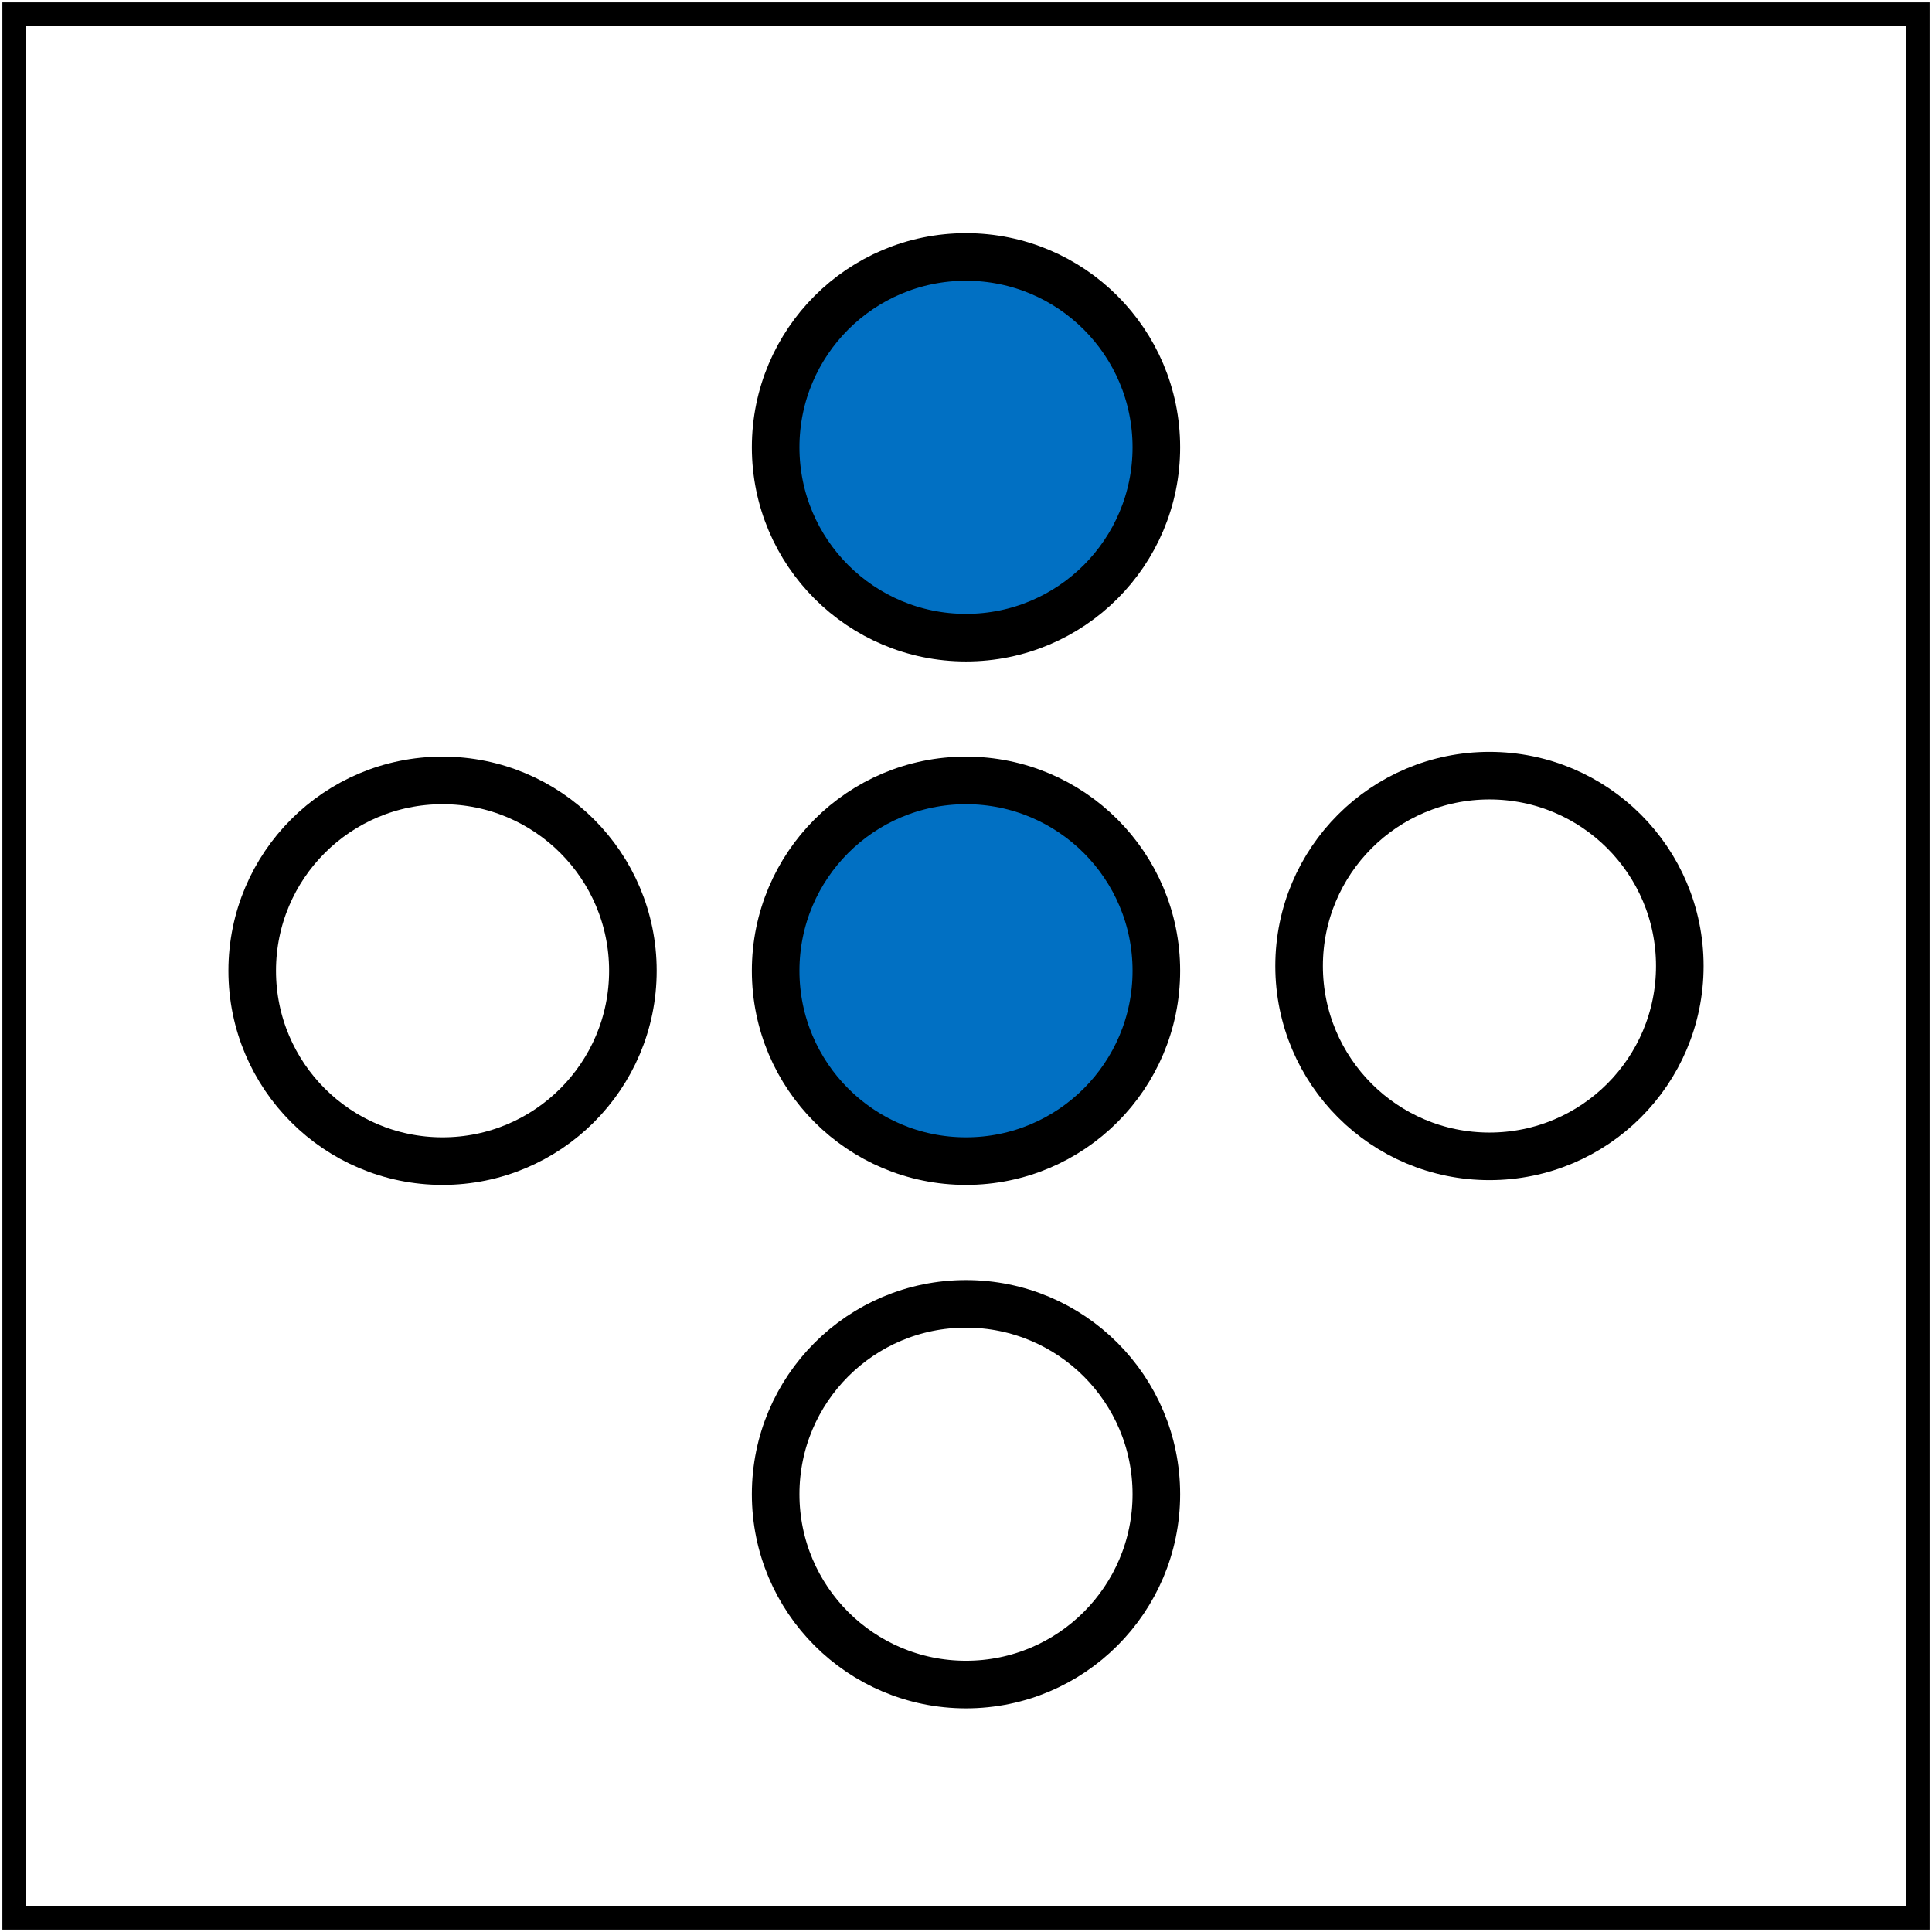 <svg width="406" height="406" viewBox="0 0 406 406" fill="none" xmlns="http://www.w3.org/2000/svg" xmlns:xlink="http://www.w3.org/1999/xlink">
<path d="M93 164C115.091 164 133 181.909 133 204C133 226.091 115.091 244 93 244C70.909 244 53 226.091 53 204C53 181.909 70.909 164 93 164Z" stroke="black" stroke-width="10"/>
<path d="M203 54C225.091 54 243 71.909 243 94C243 116.091 225.091 134 203 134C180.909 134 163 116.091 163 94C163 71.909 180.909 54 203 54Z" fill="#0170C3" stroke="black" stroke-width="10"/>
<path d="M203 164C225.091 164 243 181.909 243 204C243 226.091 225.091 244 203 244C180.909 244 163 226.091 163 204C163 181.909 180.909 164 203 164Z" fill="#0170C3" stroke="black" stroke-width="10"/>
<path d="M203 354C225.091 354 243 336.091 243 314C243 291.909 225.091 274 203 274C180.909 274 163 291.909 163 314C163 336.091 180.909 354 203 354Z" stroke="black" stroke-width="10"/>
<path d="M273 203C273 225.091 290.909 243 313 243C335.091 243 353 225.091 353 203C353 180.909 335.091 163 313 163C290.909 163 273 180.909 273 203Z" fill="url(#pattern0_1556_3917)" stroke="black" stroke-width="10"/>
<path d="M3 403V3H403V403H3Z" stroke="black" stroke-width="5"/>
<defs>
<pattern id="pattern0_1556_3917" patternUnits="userSpaceOnUse" patternTransform="matrix(445.373 0 0 463.779 137.989 -31.52)" preserveAspectRatio="none" viewBox="47.676 -2.63 445.373 463.779" width="1" height="1">
<use xlink:href="#pattern0_1556_3917_inner" transform="translate(0 -463.779)"/>
<g id="pattern0_1556_3917_inner">
<path d="M53.473 246.424L263.946 1.419" stroke="#0170C3" stroke-width="10" stroke-linecap="round"/>
<path d="M64.133 264.424L274.606 19.419" stroke="#0170C3" stroke-width="10" stroke-linecap="round"/>
<path d="M74.797 282.416L285.27 37.411" stroke="#0170C3" stroke-width="10" stroke-linecap="round"/>
<path d="M85.463 300.409L295.936 55.403" stroke="#0170C3" stroke-width="10" stroke-linecap="round"/>
<path d="M96.123 318.401L306.596 73.396" stroke="#0170C3" stroke-width="10" stroke-linecap="round"/>
<path d="M106.787 336.393L317.26 91.388" stroke="#0170C3" stroke-width="10" stroke-linecap="round"/>
<path d="M117.449 354.393L327.922 109.388" stroke="#0170C3" stroke-width="10" stroke-linecap="round"/>
<path d="M128.113 372.385L338.586 127.38" stroke="#0170C3" stroke-width="10" stroke-linecap="round"/>
<path d="M138.775 390.377L349.248 145.372" stroke="#0170C3" stroke-width="10" stroke-linecap="round"/>
<path d="M149.439 408.377L359.912 163.372" stroke="#0170C3" stroke-width="10" stroke-linecap="round"/>
<path d="M160.1 426.362L370.572 181.357" stroke="#0170C3" stroke-width="10" stroke-linecap="round"/>
<path d="M170.764 444.362L381.237 199.357" stroke="#0170C3" stroke-width="10" stroke-linecap="round"/>
<path d="M181.428 462.354L391.901 217.349" stroke="#0170C3" stroke-width="10" stroke-linecap="round"/>
</g>
</pattern></defs>
</svg>
